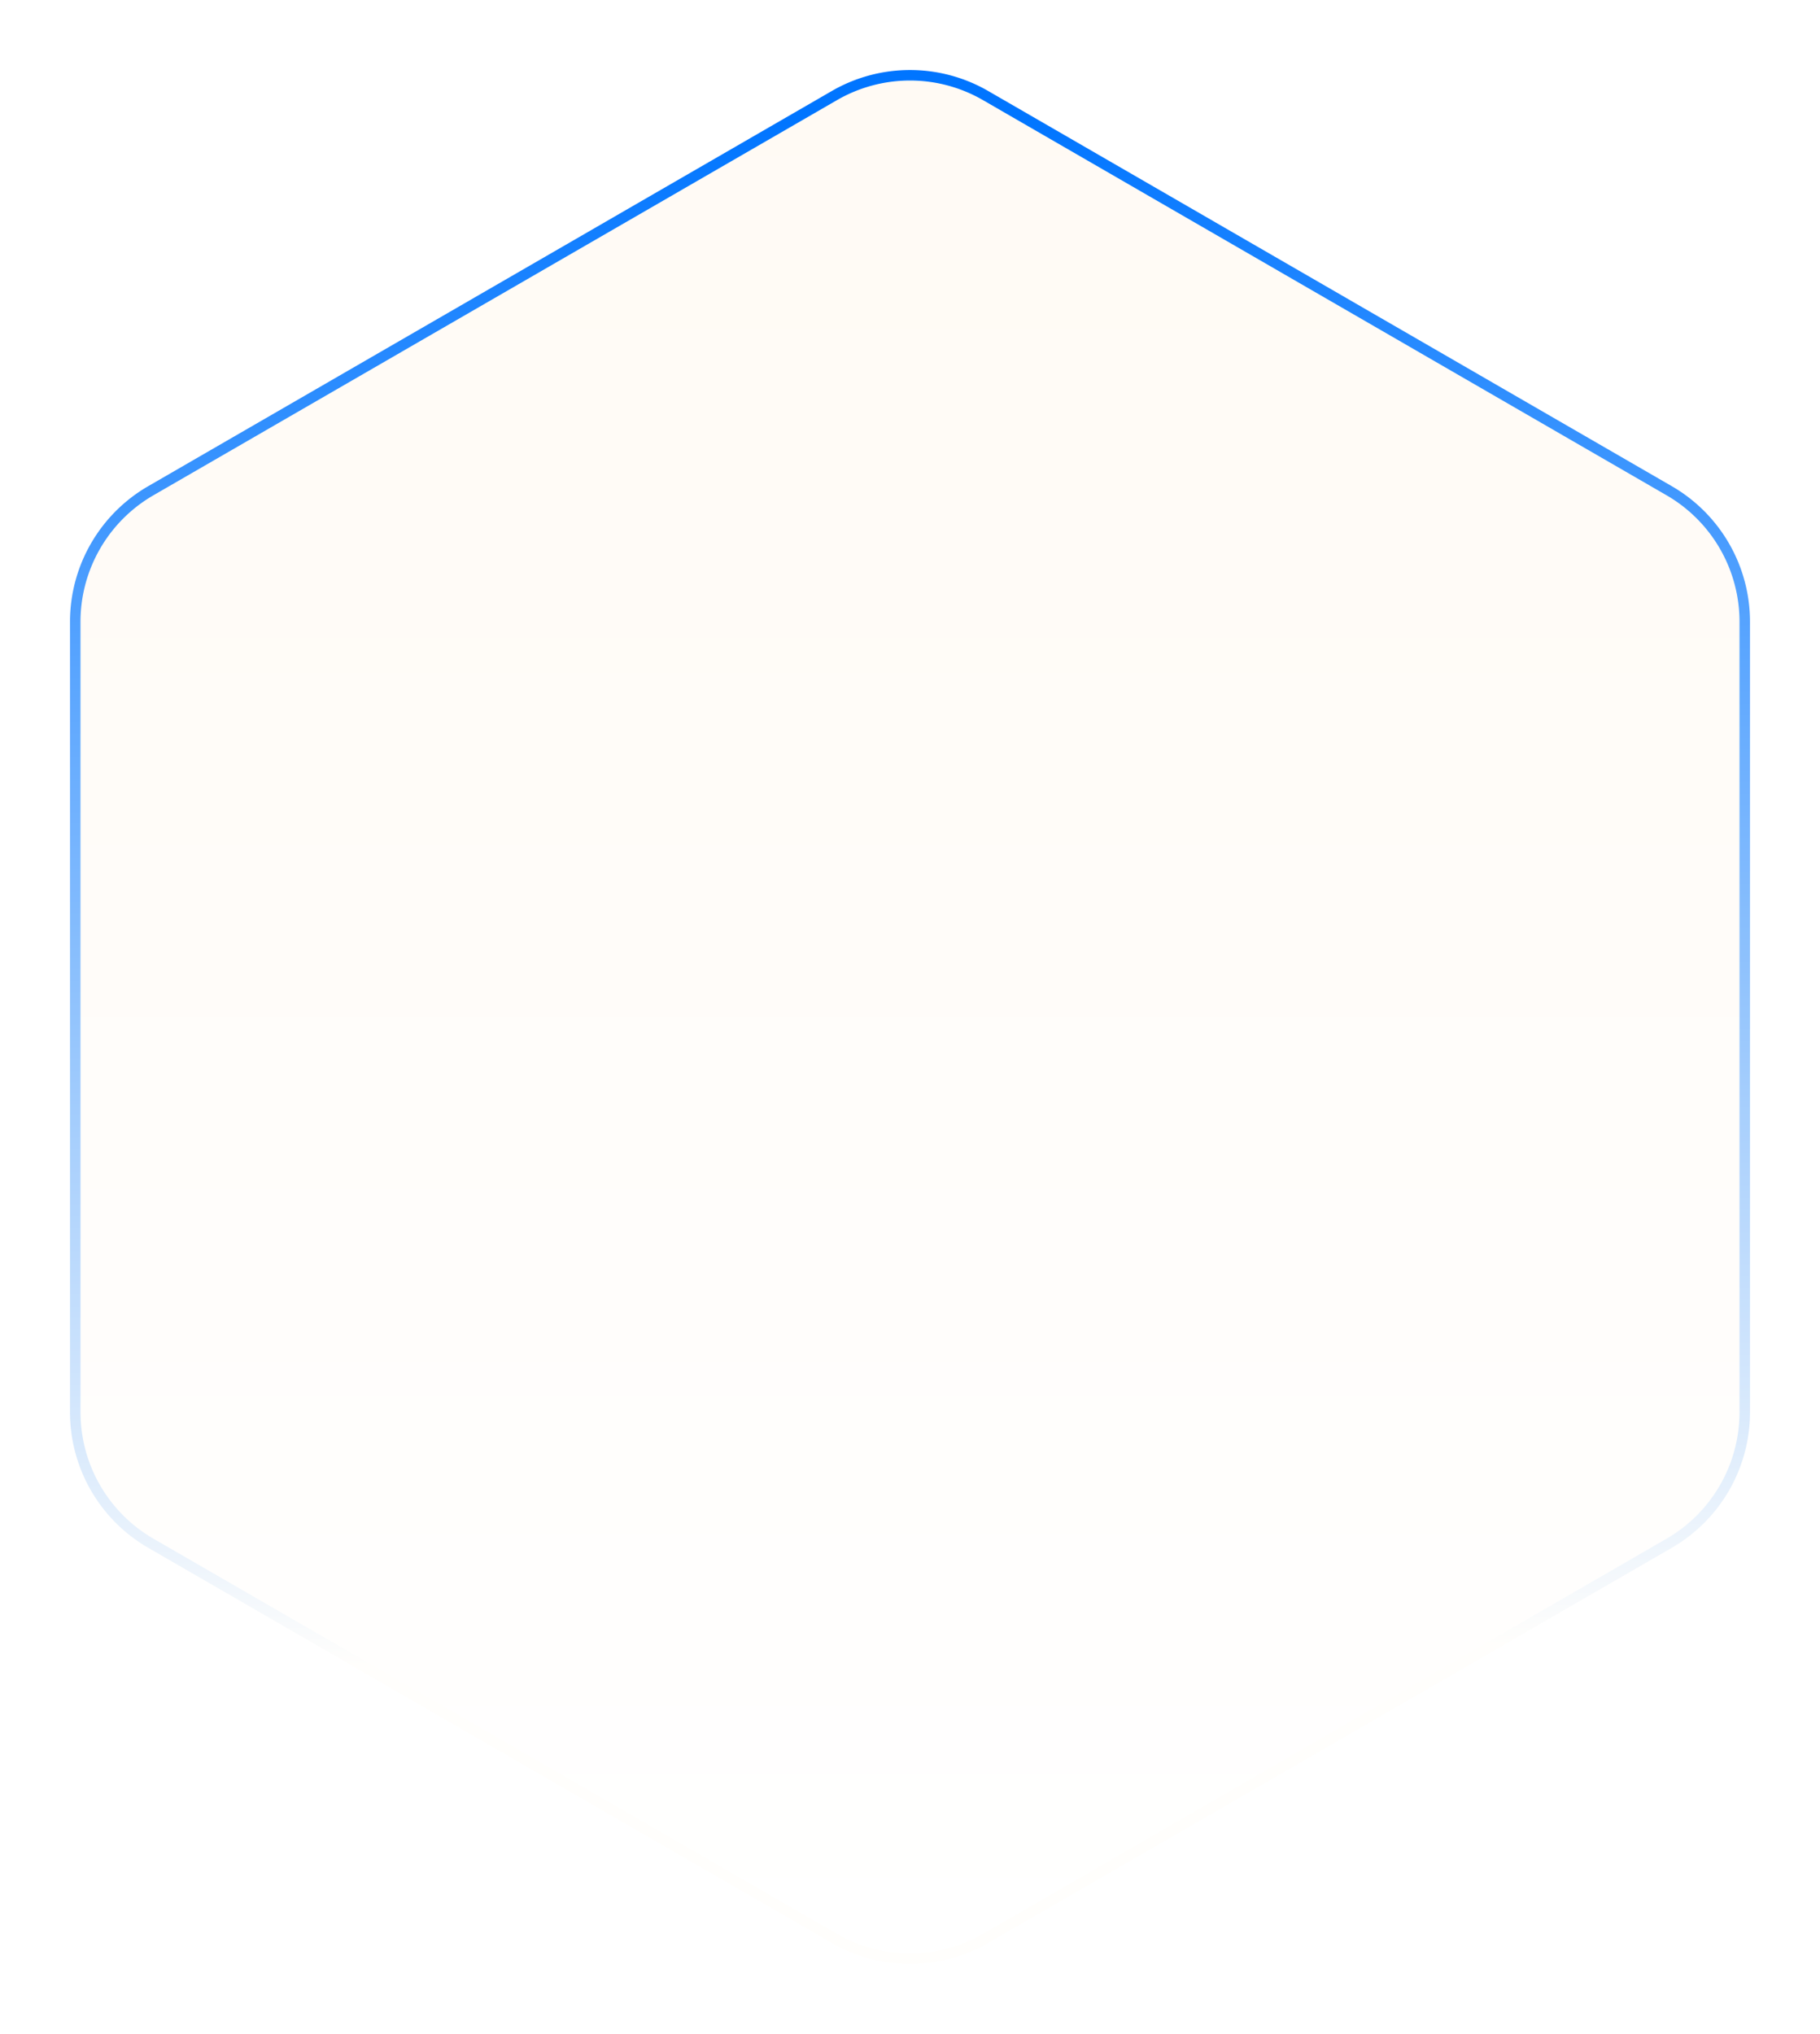 <svg width="520" height="581" fill="none" xmlns="http://www.w3.org/2000/svg"><g filter="url('#a')"><path d="M20 187.599a44.738 44.738 0 0 1 22.344-38.737l195.312-112.87a44.652 44.652 0 0 1 44.688 0l195.312 112.87A44.738 44.738 0 0 1 500 187.599v225.74a44.735 44.735 0 0 1-22.344 38.736l-195.312 112.87a44.653 44.653 0 0 1-44.688 0L42.343 452.075A44.736 44.736 0 0 1 20 413.339v-225.74Z" fill="url('#b')"/><path d="M21.5 187.599a43.237 43.237 0 0 1 21.594-37.438l195.313-112.87a43.15 43.15 0 0 1 43.186 0l195.313 112.87a43.237 43.237 0 0 1 21.594 37.438v225.74a43.234 43.234 0 0 1-21.594 37.437l-195.313 112.87a43.15 43.15 0 0 1-43.186 0L43.094 450.776A43.234 43.234 0 0 1 21.5 413.339v-225.74Z" stroke="url('#c')" stroke-width="3"/></g><defs><linearGradient id="b" x1="259.531" y1="30" x2="259.531" y2="571" gradientUnits="userSpaceOnUse"><stop stop-color="#FFFAF4"/><stop offset="1" stop-color="#fff"/></linearGradient><linearGradient id="c" x1="250.5" y1="44" x2="260" y2="571" gradientUnits="userSpaceOnUse"><stop stop-color="#0075FF"/><stop offset=".833" stop-color="#FFFEFC"/></linearGradient><filter id="a" x="0" y="0" width="520" height="580.938" filterUnits="userSpaceOnUse" color-interpolation-filters="sRGB"><feFlood flood-opacity="0" result="BackgroundImageFix"/><feColorMatrix in="SourceAlpha" values="0 0 0 0 0 0 0 0 0 0 0 0 0 0 0 0 0 0 127 0" result="hardAlpha"/><feOffset dy="-10"/><feGaussianBlur stdDeviation="10"/><feComposite in2="hardAlpha" operator="out"/><feColorMatrix values="0 0 0 0 0 0 0 0 0 0.459 0 0 0 0 1 0 0 0 0.22 0"/><feBlend in2="BackgroundImageFix" result="effect1_dropShadow_480_2025"/><feBlend in="SourceGraphic" in2="effect1_dropShadow_480_2025" result="shape"/></filter></defs></svg>